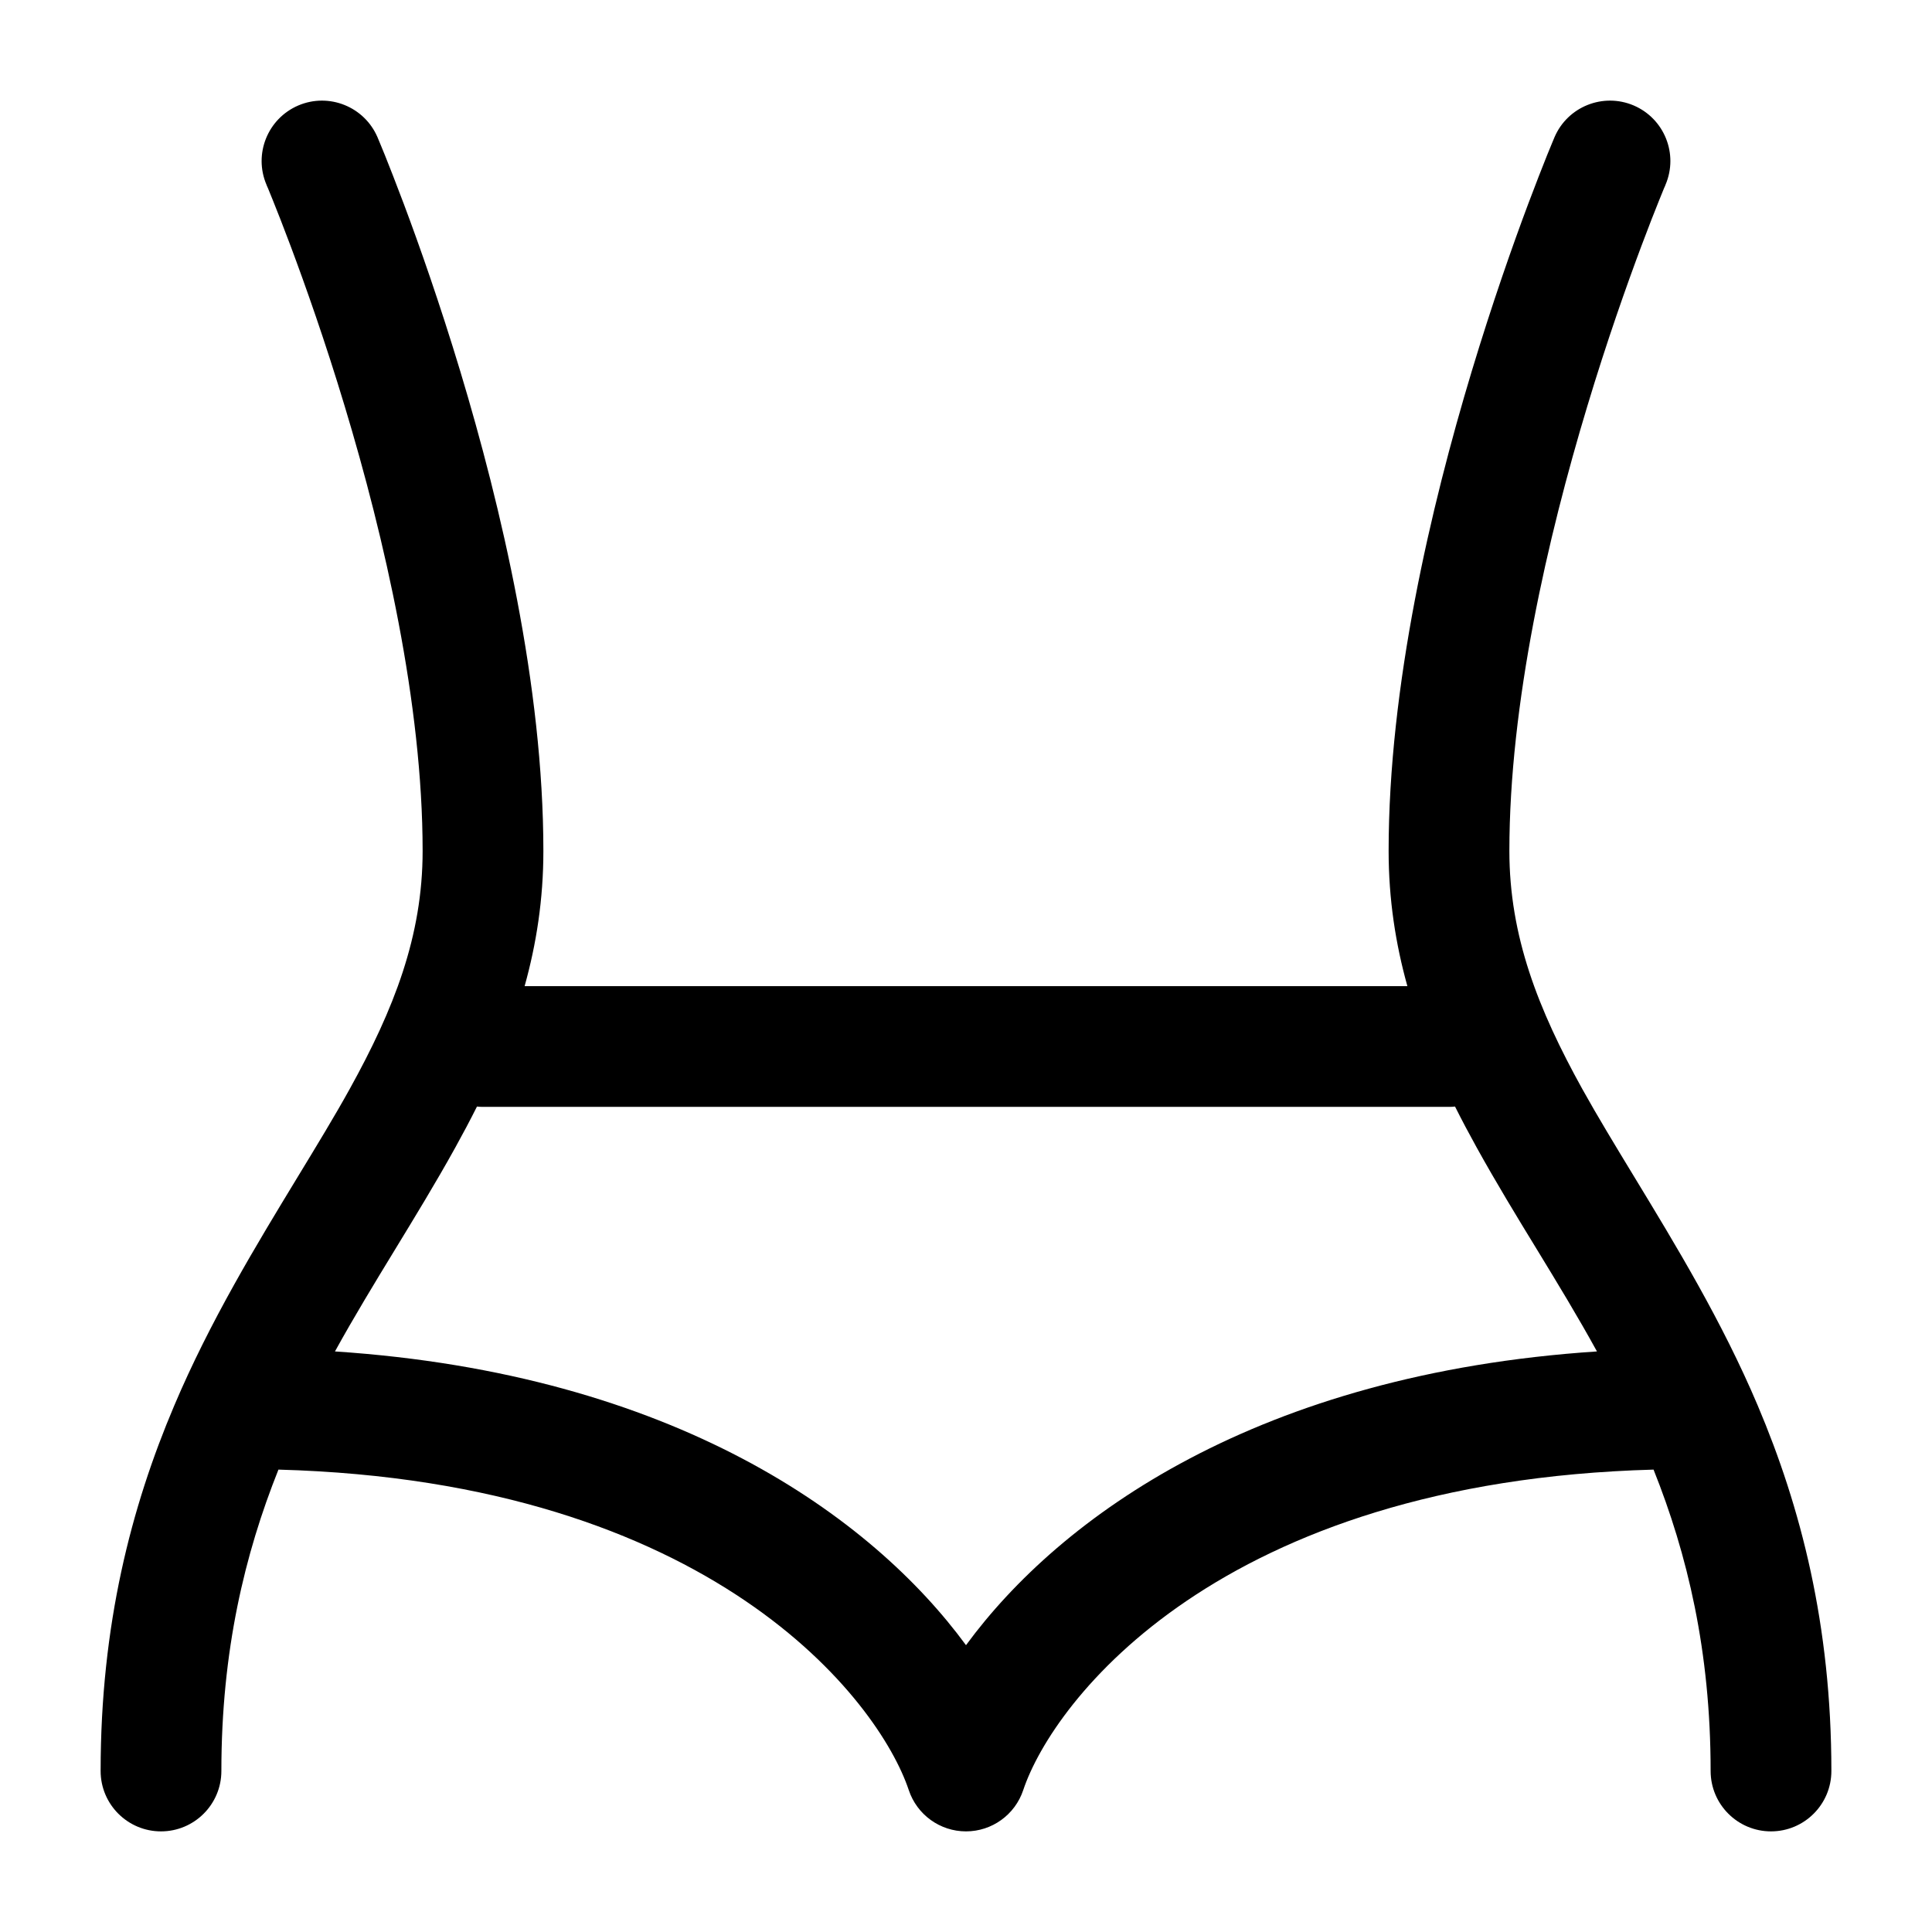 <svg width="24" height="24" viewBox="0 0 24 24" fill="currentColors" xmlns="http://www.w3.org/2000/svg">
<path fill-rule="evenodd" clip-rule="evenodd" d="M3.706 1.31C4.087 1.148 4.527 1.325 4.69 1.706L4 2C4.69 1.706 4.69 1.706 4.69 1.706L4.691 1.707L4.692 1.711L4.697 1.723L4.715 1.766C4.731 1.804 4.753 1.858 4.782 1.929C4.838 2.07 4.919 2.274 5.015 2.53C5.207 3.042 5.462 3.765 5.718 4.613C6.225 6.295 6.75 8.52 6.75 10.571C6.75 11.172 6.663 11.727 6.517 12.25H17.483C17.337 11.727 17.25 11.172 17.25 10.571C17.25 8.52 17.775 6.295 18.282 4.613C18.538 3.765 18.793 3.042 18.985 2.53C19.081 2.274 19.162 2.07 19.218 1.929C19.247 1.858 19.269 1.804 19.285 1.766L19.303 1.723L19.308 1.711L19.309 1.707L19.31 1.706C19.31 1.706 19.31 1.706 20 2L19.31 1.706C19.472 1.325 19.913 1.148 20.294 1.31C20.675 1.473 20.852 1.913 20.69 2.294L20.689 2.296L20.686 2.305L20.67 2.341C20.657 2.374 20.636 2.424 20.61 2.489C20.557 2.62 20.481 2.813 20.39 3.056C20.207 3.545 19.962 4.236 19.718 5.046C19.225 6.679 18.75 8.739 18.75 10.571C18.75 11.63 19.108 12.539 19.656 13.528C19.845 13.868 20.066 14.232 20.3 14.617C20.814 15.463 21.393 16.415 21.836 17.462C22.369 18.72 22.75 20.184 22.75 22C22.75 22.414 22.414 22.75 22 22.75C21.586 22.75 21.25 22.414 21.25 22C21.25 20.509 20.96 19.304 20.541 18.256C15.147 18.403 13.082 21.127 12.711 22.237C12.609 22.543 12.323 22.75 12 22.75C11.677 22.75 11.391 22.543 11.289 22.237C10.918 21.127 8.853 18.403 3.459 18.256C3.04 19.304 2.75 20.509 2.75 22C2.75 22.414 2.414 22.75 2 22.75C1.586 22.75 1.25 22.414 1.25 22C1.25 20.184 1.63 18.72 2.164 17.462C2.607 16.415 3.186 15.463 3.7 14.617C3.934 14.232 4.156 13.868 4.344 13.528C4.892 12.539 5.25 11.63 5.25 10.571C5.25 8.739 4.775 6.679 4.282 5.046C4.038 4.236 3.793 3.545 3.61 3.056C3.519 2.813 3.443 2.62 3.39 2.489C3.364 2.424 3.343 2.374 3.33 2.341L3.314 2.305L3.311 2.296L3.31 2.294C3.148 1.913 3.325 1.473 3.706 1.31ZM4.161 16.788C8.372 17.066 10.83 18.842 12 20.437C13.17 18.842 15.628 17.066 19.838 16.788C19.599 16.353 19.348 15.941 19.095 15.526C18.843 15.114 18.59 14.699 18.344 14.255C18.251 14.087 18.161 13.918 18.075 13.746C18.05 13.749 18.025 13.75 18 13.75H6C5.975 13.75 5.95 13.749 5.925 13.746C5.839 13.918 5.749 14.087 5.656 14.255C5.41 14.699 5.156 15.114 4.905 15.526C4.652 15.941 4.401 16.353 4.161 16.788Z" fill="currentColors"/>
</svg>
